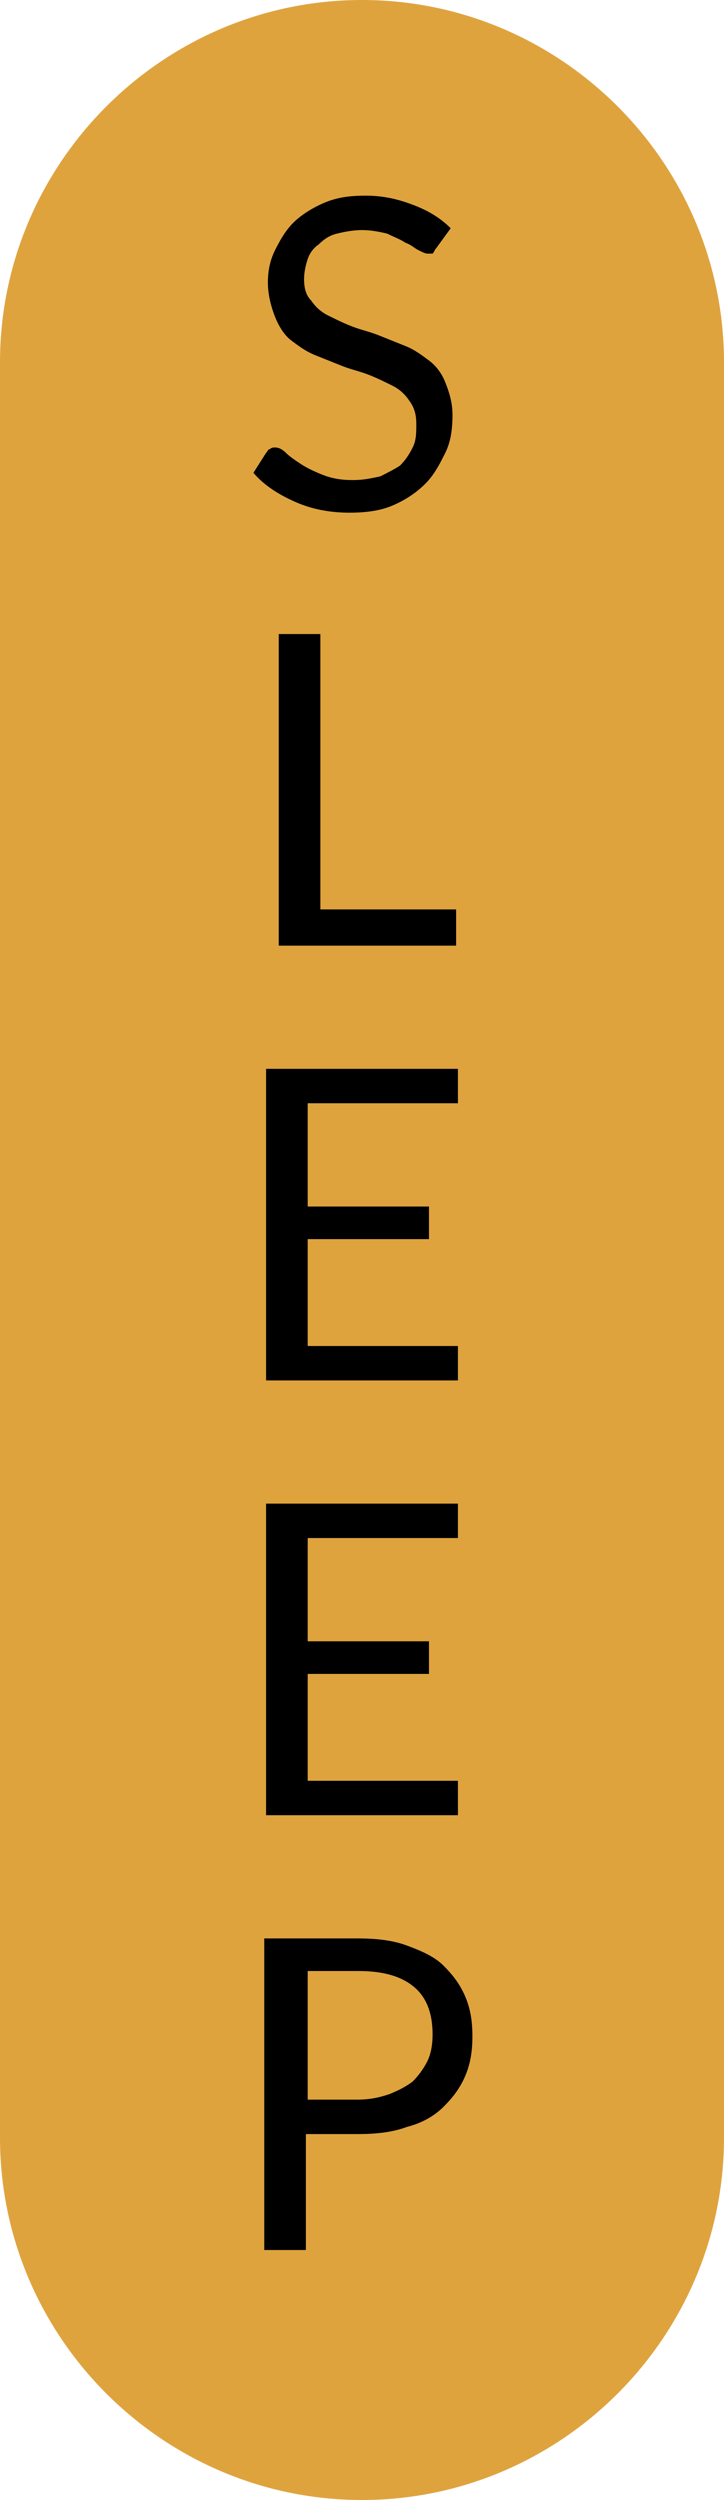 <?xml version="1.0" encoding="utf-8"?>
<!-- Generator: Adobe Illustrator 22.1.0, SVG Export Plug-In . SVG Version: 6.00 Build 0)  -->
<svg version="1.1" id="Layer_1" xmlns="http://www.w3.org/2000/svg" xmlns:xlink="http://www.w3.org/1999/xlink" x="0px" y="0px"
	 viewBox="0 0 40 138" style="enable-background:new 0 0 40 138;" xml:space="preserve">
<style type="text/css">
	.st0{fill:#DFA33E;}
</style>
<title>Asset 3</title>
<g id="Layer_2_1_">
	<g id="Layer_1-2">
		<g id="Capa_2">
			<g id="Capa_1-2">
				<path class="st0" d="M20,0L20,0c11,0,20,9,20,20v98c0,11-9,20-20,20l0,0c-11,0-20-9-20-20V20C0,9,9,0,20,0z"/>
			</g>
		</g>
		<g>
			<path d="M24.1,13.7c-0.1,0.1-0.1,0.2-0.2,0.3C23.8,14,23.7,14,23.6,14c-0.1,0-0.3-0.1-0.5-0.2c-0.2-0.1-0.4-0.3-0.7-0.4
				c-0.3-0.2-0.6-0.3-1-0.5c-0.4-0.1-0.9-0.2-1.4-0.2c-0.5,0-1,0.1-1.4,0.2c-0.4,0.1-0.7,0.3-1,0.6c-0.3,0.2-0.5,0.5-0.6,0.8
				c-0.1,0.3-0.2,0.7-0.2,1.1c0,0.5,0.1,0.9,0.4,1.2c0.2,0.3,0.5,0.6,0.9,0.8c0.4,0.2,0.8,0.4,1.3,0.6s1,0.3,1.5,0.5
				c0.5,0.2,1,0.4,1.5,0.6c0.5,0.2,0.9,0.5,1.3,0.8c0.4,0.3,0.7,0.7,0.9,1.2c0.2,0.5,0.4,1.1,0.4,1.8c0,0.8-0.1,1.5-0.4,2.1
				s-0.6,1.2-1.1,1.7c-0.5,0.5-1.1,0.9-1.8,1.2s-1.5,0.4-2.4,0.4c-1.1,0-2.1-0.2-3-0.6c-0.9-0.4-1.7-0.9-2.3-1.6l0.7-1.1
				c0.1-0.1,0.1-0.2,0.2-0.2c0.1-0.1,0.2-0.1,0.3-0.1c0.2,0,0.4,0.1,0.6,0.3c0.2,0.2,0.5,0.4,0.8,0.6c0.3,0.2,0.7,0.4,1.2,0.6
				c0.5,0.2,1,0.3,1.7,0.3c0.6,0,1-0.1,1.5-0.2c0.4-0.2,0.8-0.4,1.1-0.6c0.3-0.3,0.5-0.6,0.7-1c0.2-0.4,0.2-0.8,0.2-1.3
				c0-0.5-0.1-0.9-0.4-1.3c-0.2-0.3-0.5-0.6-0.9-0.8c-0.4-0.2-0.8-0.4-1.3-0.6c-0.5-0.2-1-0.3-1.5-0.5c-0.5-0.2-1-0.4-1.5-0.6
				c-0.5-0.2-0.9-0.5-1.3-0.8c-0.4-0.3-0.7-0.8-0.9-1.3s-0.4-1.2-0.4-1.9c0-0.6,0.1-1.2,0.4-1.8s0.6-1.1,1-1.5
				c0.4-0.4,1-0.8,1.7-1.1c0.7-0.3,1.4-0.4,2.3-0.4c1,0,1.8,0.2,2.6,0.5c0.8,0.3,1.5,0.7,2.1,1.3L24.1,13.7z"/>
			<path d="M17.8,50.2h7.4v2h-9.8V35h2.3V50.2z"/>
			<path d="M25.3,59v1.9H17v5.7h6.7v1.8H17v5.9h8.3v1.9H14.7V59H25.3z"/>
			<path d="M25.3,83v1.9H17v5.7h6.7v1.8H17v5.9h8.3v1.9H14.7V83H25.3z"/>
			<path d="M16.9,117.8v6.4h-2.3V107h5.1c1.1,0,2,0.1,2.8,0.4c0.8,0.3,1.5,0.6,2,1.1c0.5,0.5,0.9,1,1.2,1.7c0.3,0.7,0.4,1.4,0.4,2.2
				c0,0.8-0.1,1.5-0.4,2.2c-0.3,0.7-0.7,1.2-1.2,1.7c-0.5,0.5-1.2,0.9-2,1.1c-0.8,0.3-1.7,0.4-2.7,0.4H16.9z M16.9,115.9h2.8
				c0.7,0,1.2-0.1,1.8-0.3c0.5-0.2,0.9-0.4,1.3-0.7c0.3-0.3,0.6-0.7,0.8-1.1c0.2-0.4,0.3-0.9,0.3-1.5c0-1.1-0.3-2-1-2.6
				c-0.7-0.6-1.7-0.9-3.1-0.9h-2.8V115.9z"/>
		</g>
	</g>
</g>
</svg>
